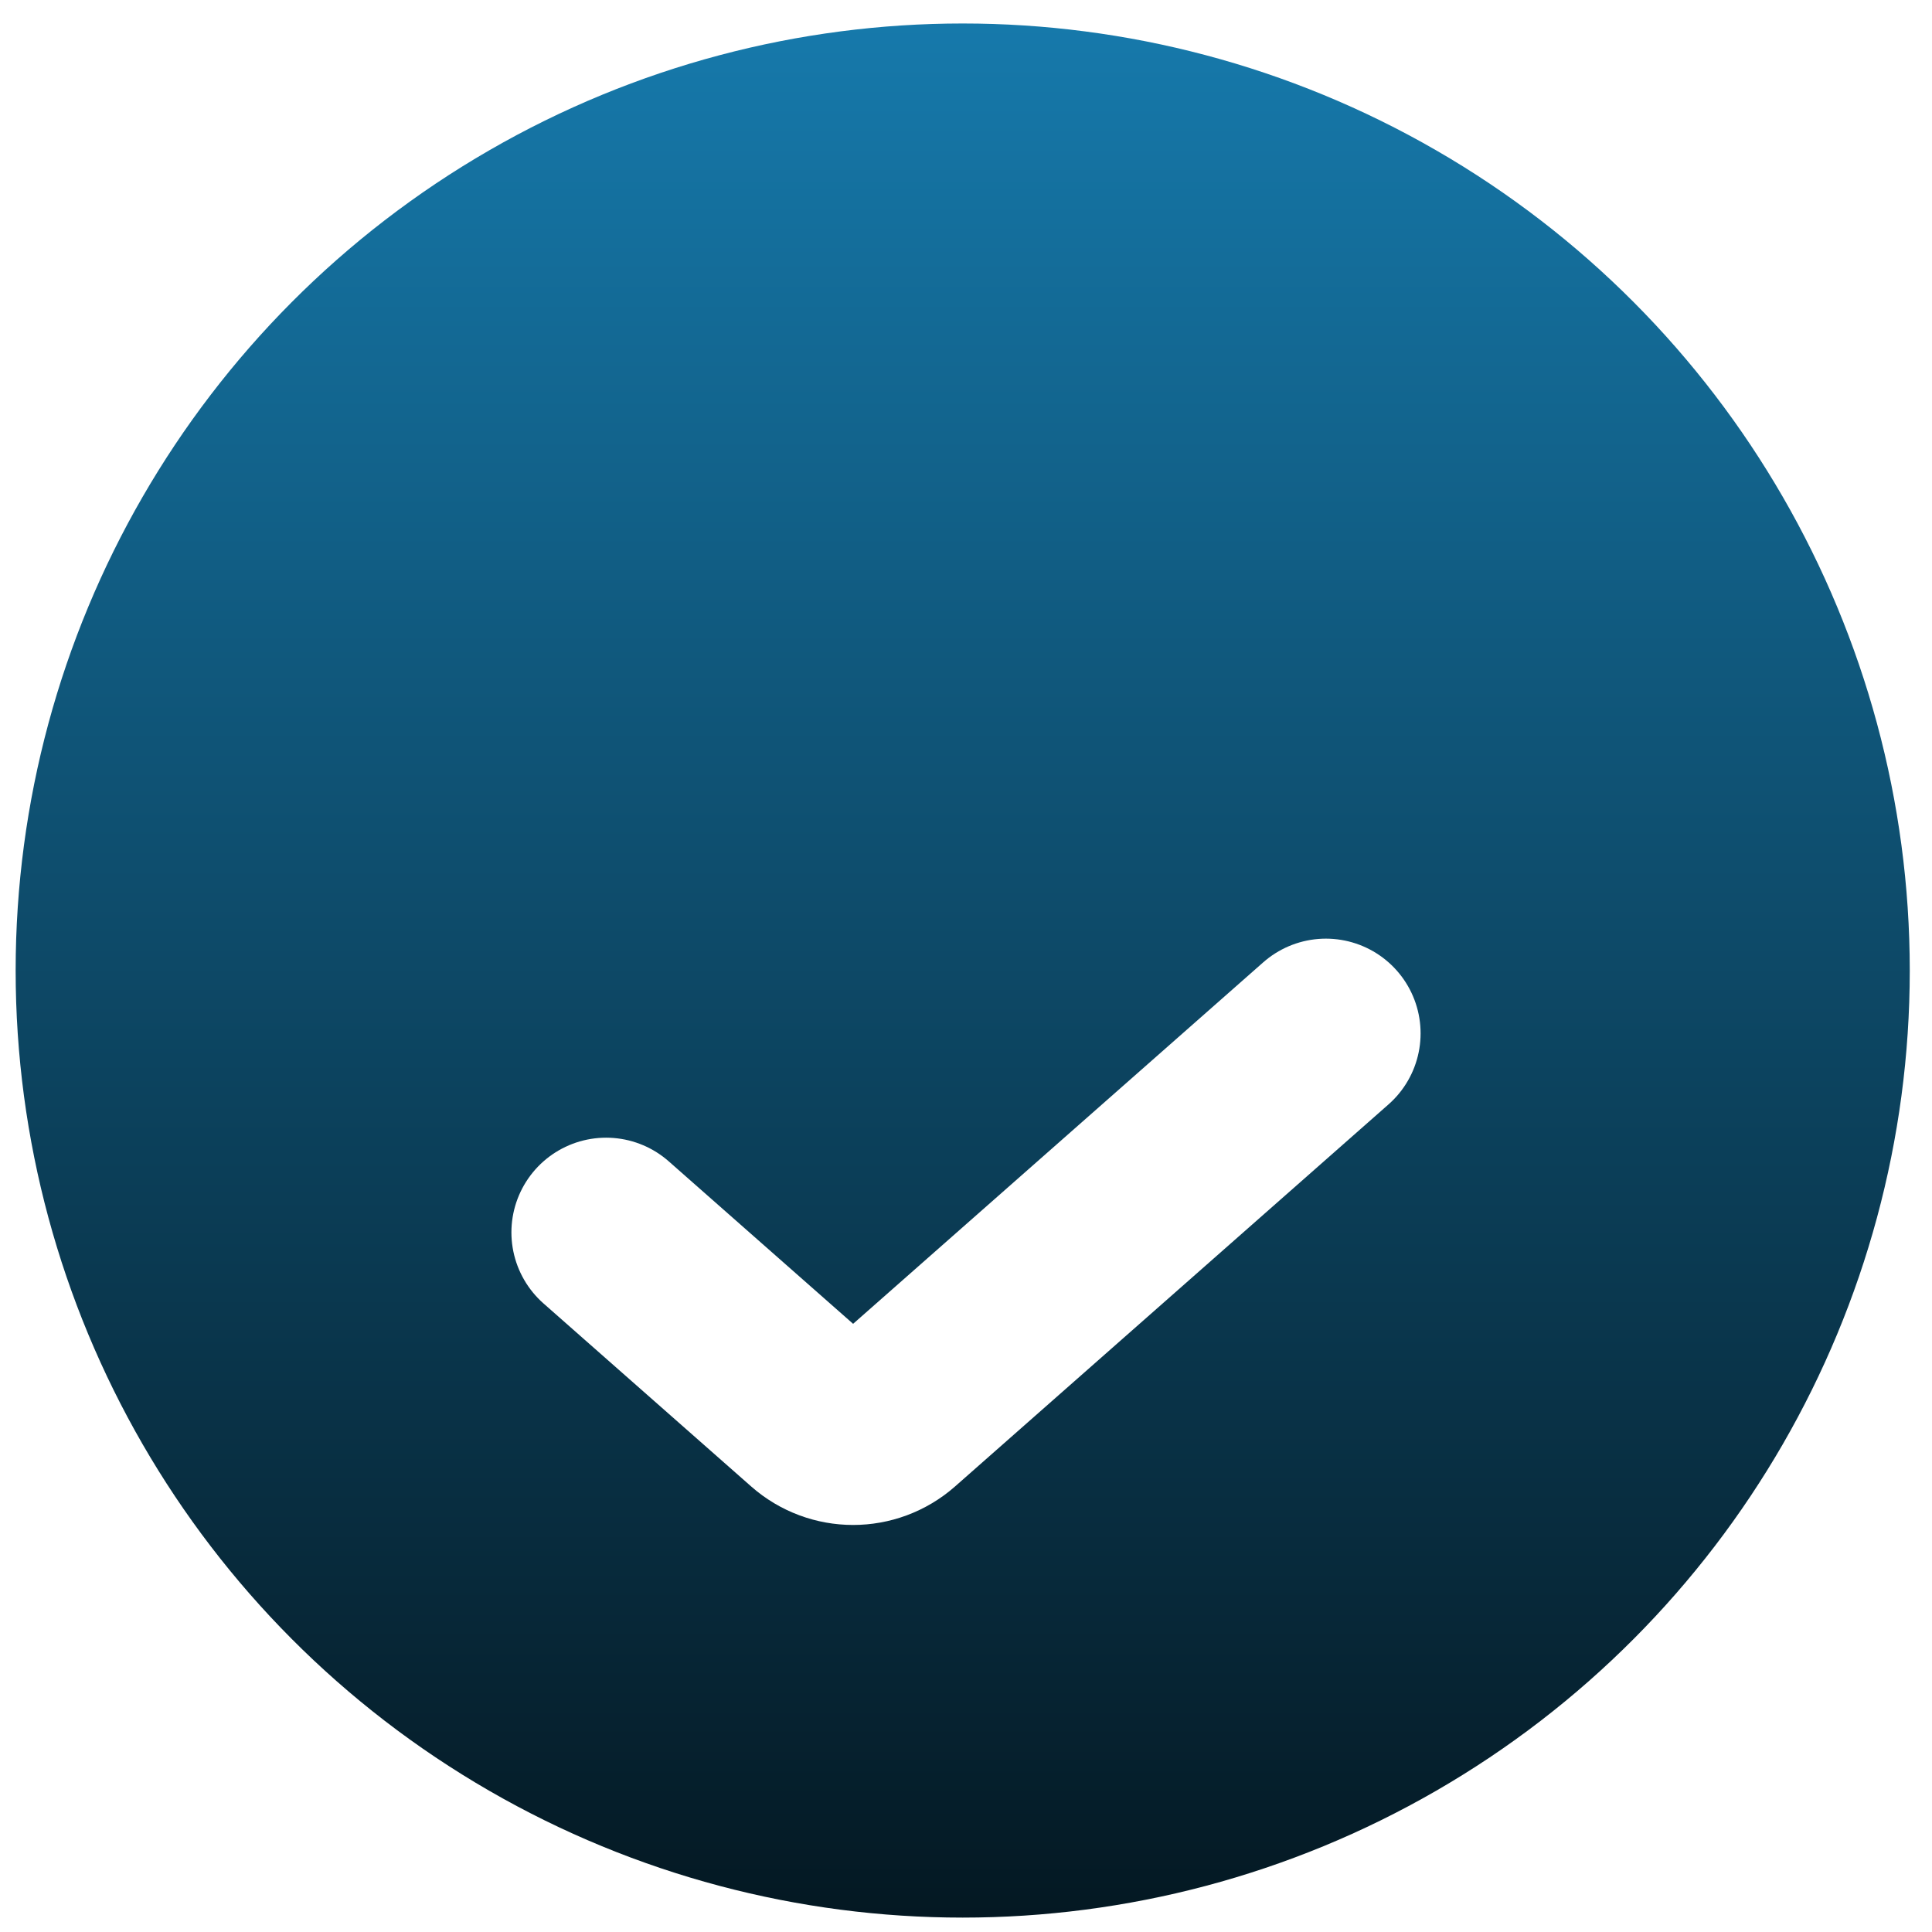 <svg width="51" height="51" viewBox="0 0 51 51" fill="none" xmlns="http://www.w3.org/2000/svg">
<circle cx="25.413" cy="25.62" r="25" fill="url(#paint0_linear_8704_4023)"/>
<g filter="url(#filter0_d_8704_4023)">
<path d="M16 26.254L21.482 31.085C22.075 31.608 22.964 31.608 23.558 31.085L35 21" stroke="white" stroke-width="5" stroke-linecap="round" stroke-linejoin="round"/>
</g>
<defs>
<filter id="filter0_d_8704_4023" x="7.378" y="18.5" width="36.243" height="27.878" filterUnits="userSpaceOnUse" color-interpolation-filters="sRGB">
<feFlood flood-opacity="0" result="BackgroundImageFix"/>
<feColorMatrix in="SourceAlpha" type="matrix" values="0 0 0 0 0 0 0 0 0 0 0 0 0 0 0 0 0 0 127 0" result="hardAlpha"/>
<feOffset dy="6.278"/>
<feGaussianBlur stdDeviation="3.061"/>
<feComposite in2="hardAlpha" operator="out"/>
<feColorMatrix type="matrix" values="0 0 0 0 0 0 0 0 0 0 0 0 0 0 0 0 0 0 0.25 0"/>
<feBlend mode="normal" in2="BackgroundImageFix" result="effect1_dropShadow_8704_4023"/>
<feBlend mode="normal" in="SourceGraphic" in2="effect1_dropShadow_8704_4023" result="shape"/>
</filter>
<linearGradient id="paint0_linear_8704_4023" x1="25.413" y1="0.62" x2="25.413" y2="50.62" gradientUnits="userSpaceOnUse">
<stop stop-color="#1679AB"/>
<stop offset="1" stop-color="#041822"/>
</linearGradient>
</defs>
</svg>

